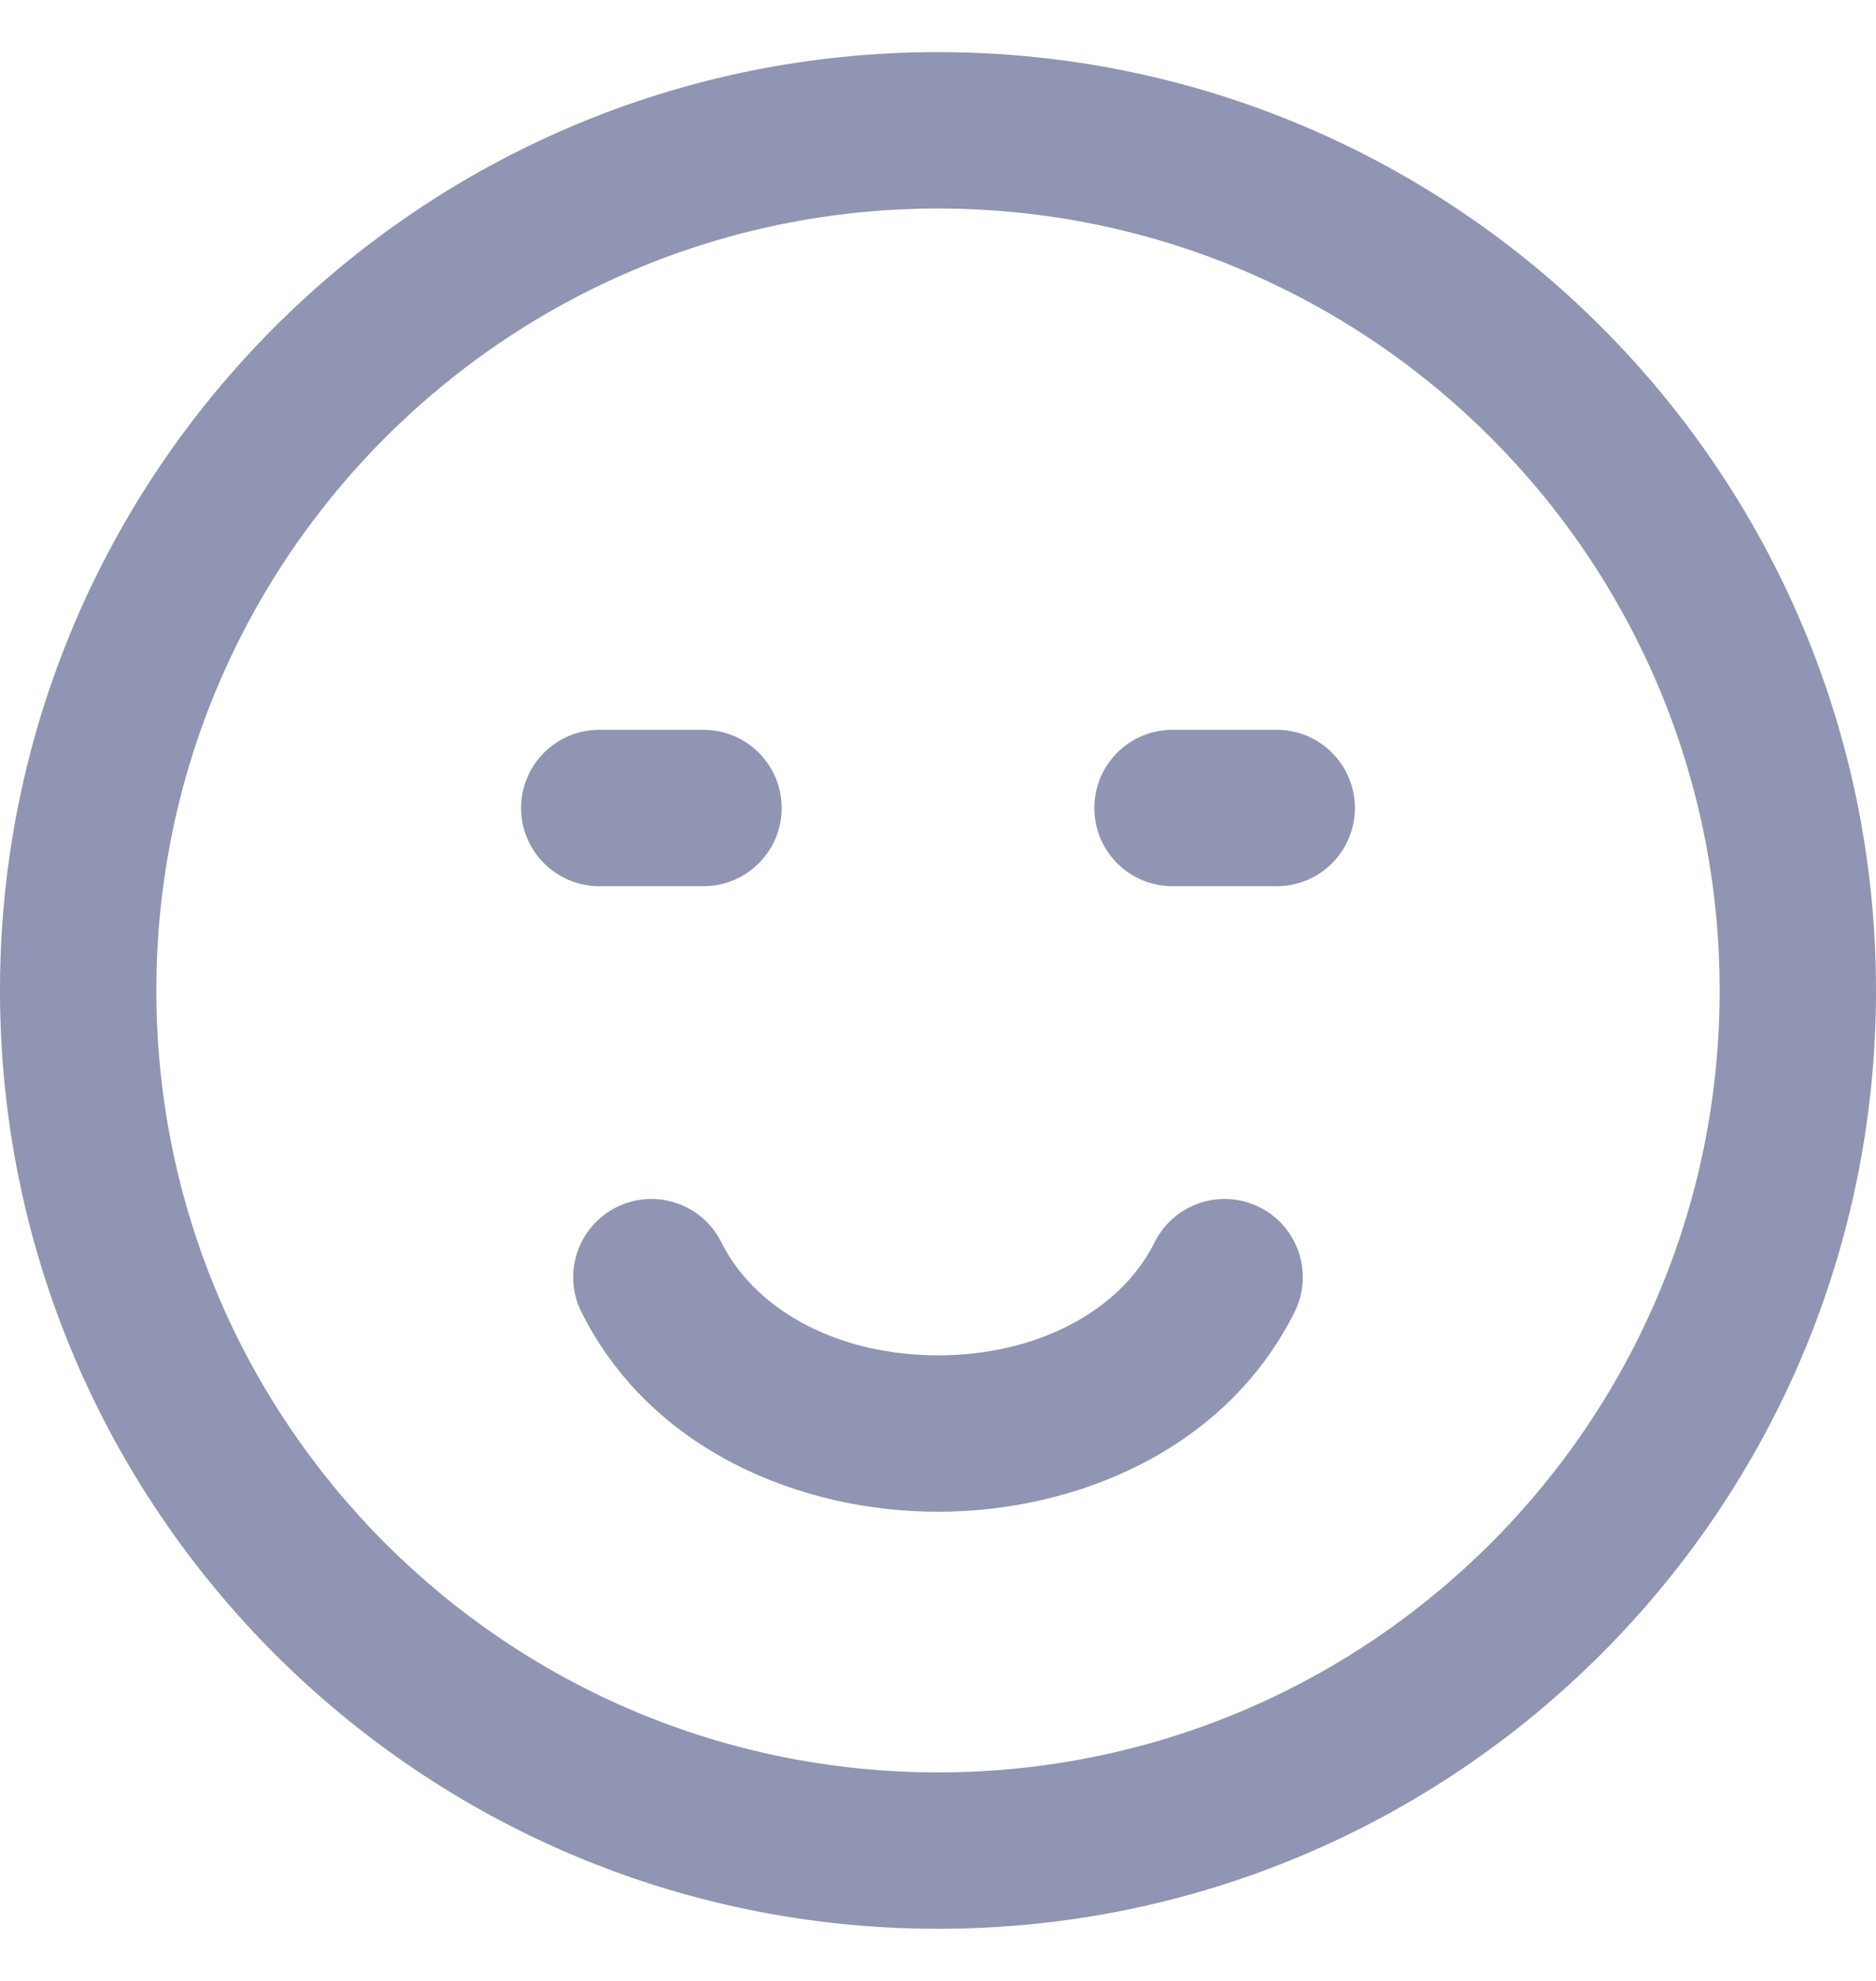 <svg width="18" height="19" viewBox="0 0 18 19" fill="none" xmlns="http://www.w3.org/2000/svg">
<path fill-rule="evenodd" clip-rule="evenodd" d="M9 2C4.858 2 1.5 5.358 1.5 9.5C1.5 13.642 4.858 17 9 17C13.142 17 16.5 13.642 16.5 9.5C16.5 5.358 13.142 2 9 2ZM0 9.5C0 4.529 4.029 0.5 9 0.5C13.971 0.5 18 4.529 18 9.5C18 14.471 13.971 18.5 9 18.5C4.029 18.5 0 14.471 0 9.5ZM5 7.75C5 7.336 5.336 7 5.75 7H6.75C7.164 7 7.5 7.336 7.5 7.75C7.5 8.164 7.164 8.5 6.75 8.5H5.75C5.336 8.5 5 8.164 5 7.75ZM10.5 7.75C10.5 7.336 10.836 7 11.25 7H12.25C12.664 7 13 7.336 13 7.75C13 8.164 12.664 8.5 12.25 8.5H11.25C10.836 8.5 10.5 8.164 10.5 7.75ZM5.915 11.579C6.285 11.394 6.736 11.544 6.921 11.915C7.256 12.585 8.063 13 9 13C9.937 13 10.744 12.585 11.079 11.915C11.264 11.544 11.715 11.394 12.085 11.579C12.456 11.764 12.606 12.215 12.421 12.585C11.756 13.915 10.313 14.5 9 14.5C7.687 14.5 6.244 13.915 5.579 12.585C5.394 12.215 5.544 11.764 5.915 11.579Z" fill="#8F95B2"/>
</svg>
